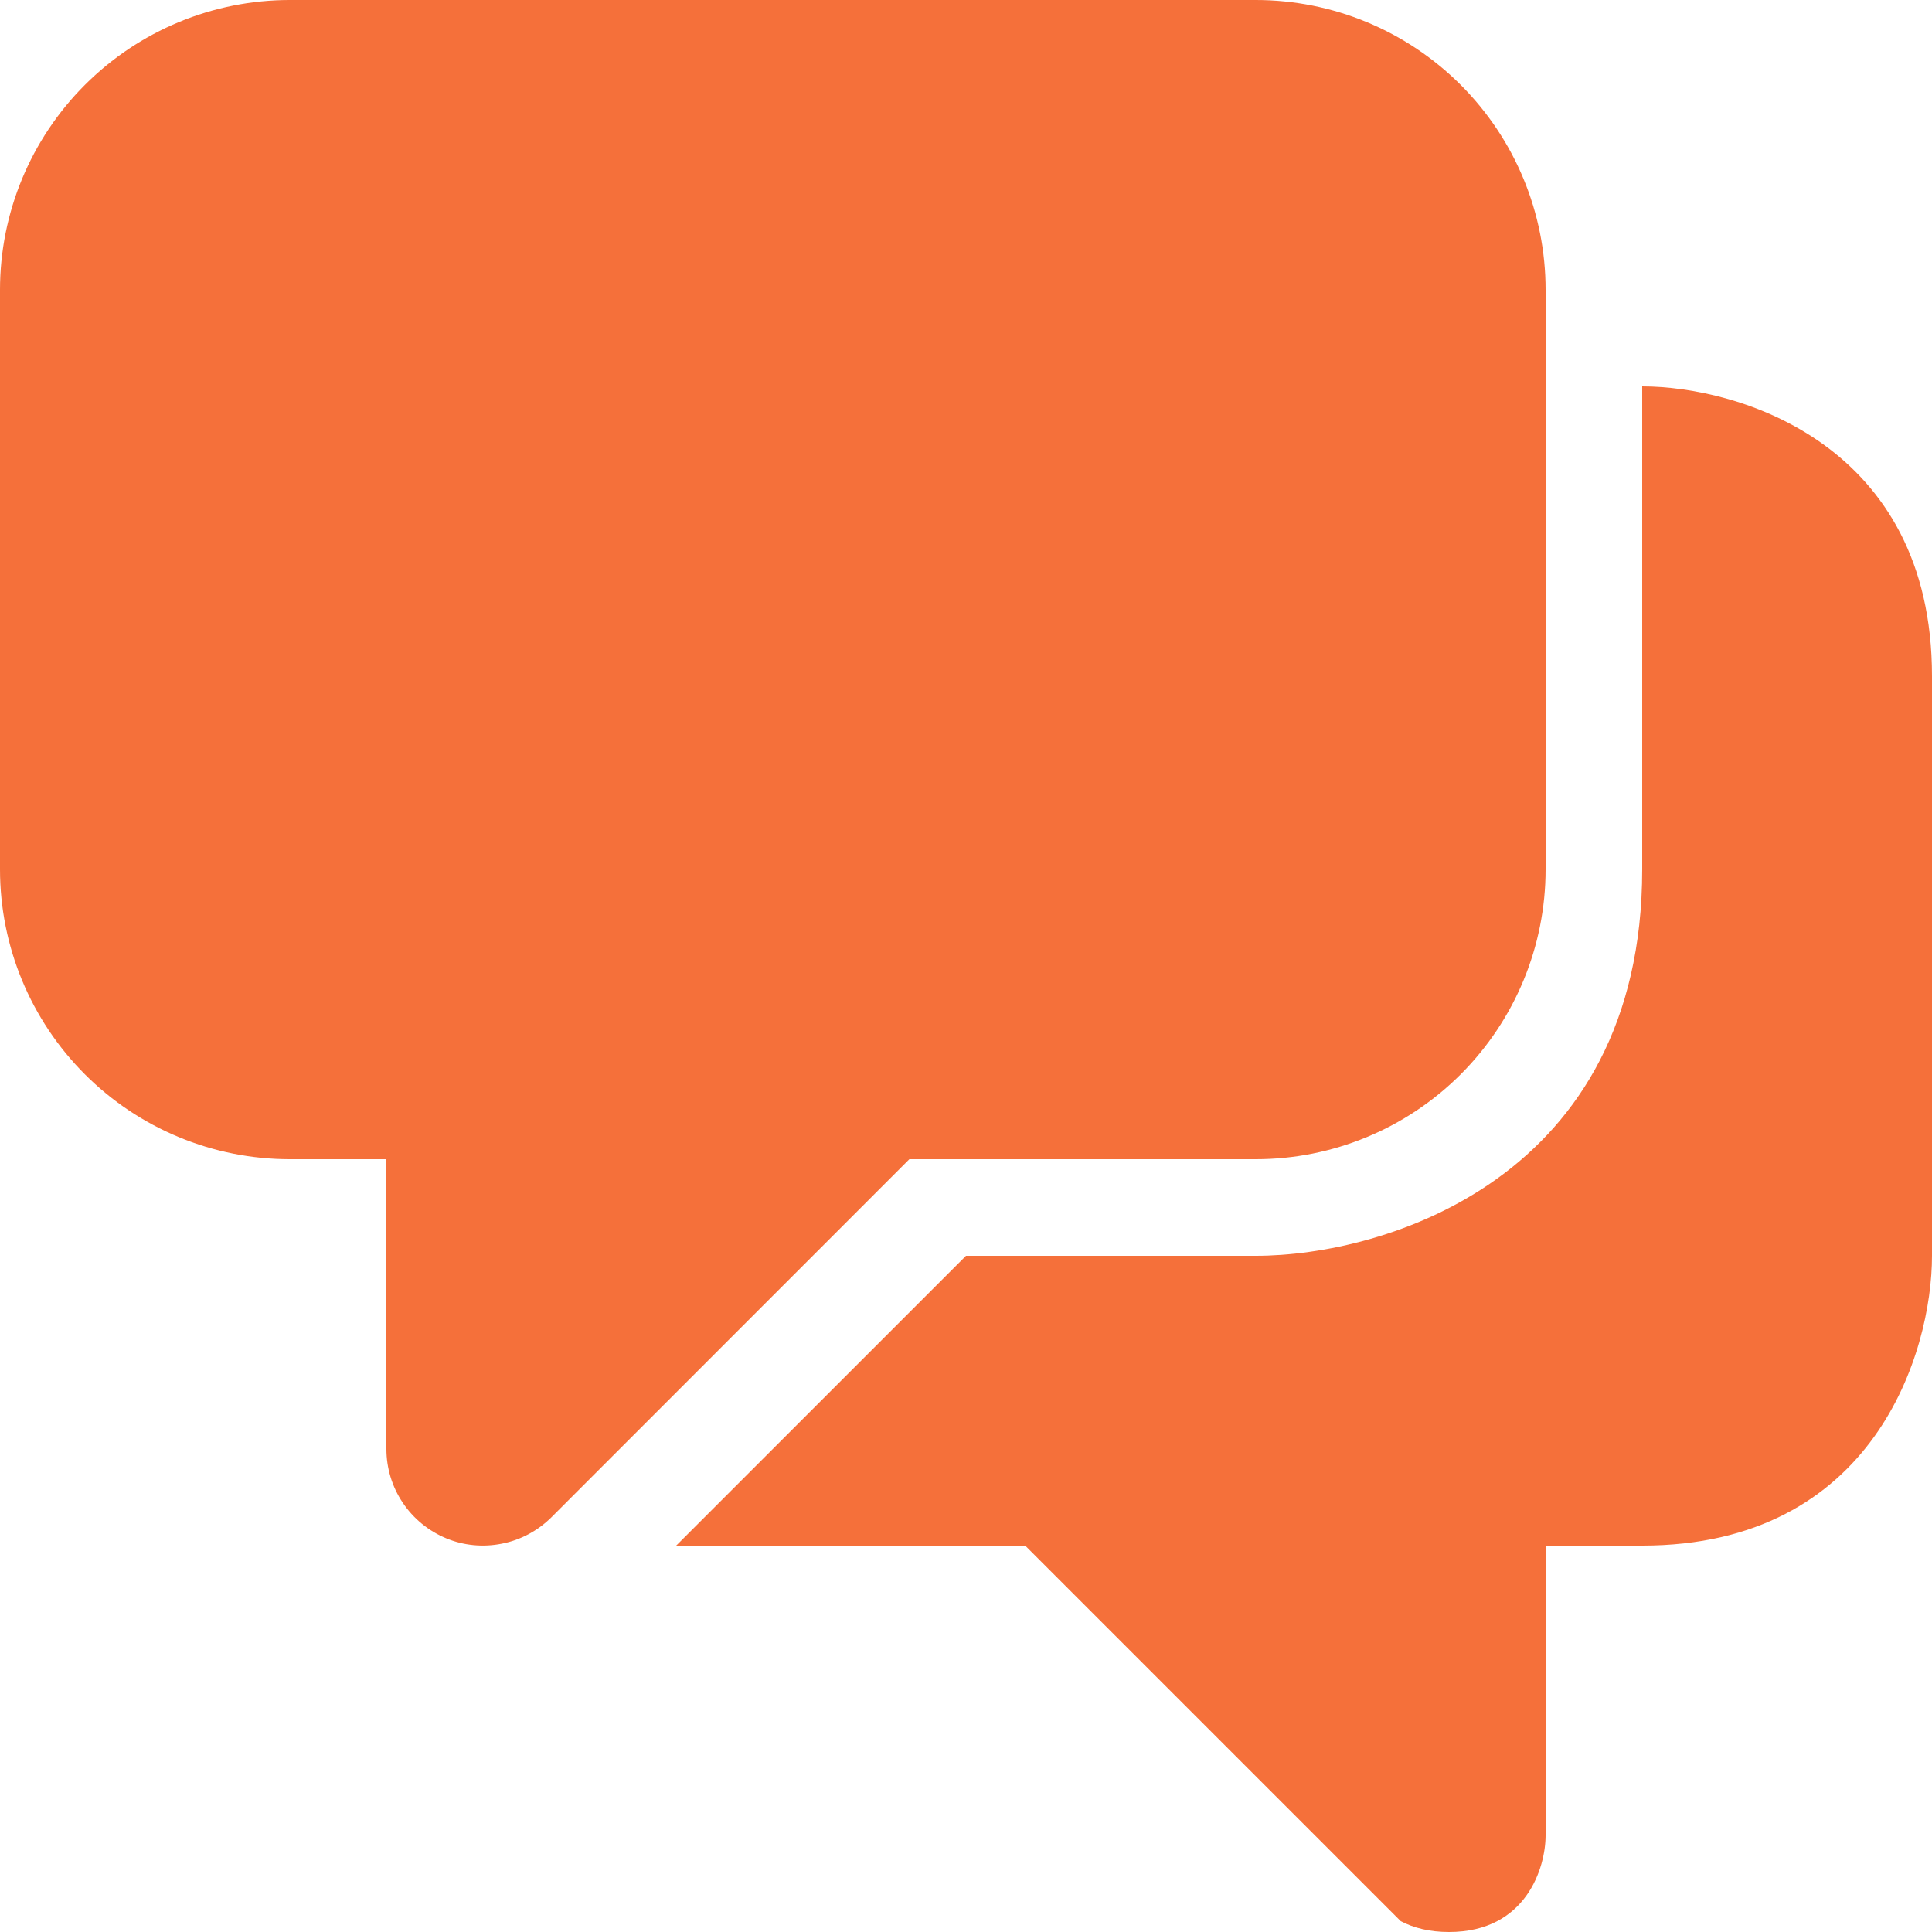 <svg width="16" height="16" viewBox="0 0 16 16" fill="none" xmlns="http://www.w3.org/2000/svg">
<path fill-rule="evenodd" clip-rule="evenodd" d="M0 2.4C0 1.763 0.253 1.153 0.703 0.703C1.153 0.253 1.763 0 2.4 0H10.4C11.037 0 11.647 0.253 12.097 0.703C12.547 1.153 12.8 1.763 12.8 2.4V7.2C12.8 7.837 12.547 8.447 12.097 8.897C11.647 9.347 11.037 9.6 10.4 9.6H7.531L4.566 12.566C4.454 12.677 4.311 12.754 4.156 12.784C4.001 12.815 3.84 12.8 3.694 12.739C3.548 12.678 3.423 12.576 3.335 12.444C3.247 12.313 3.2 12.158 3.2 12V9.6H2.4C1.763 9.6 1.153 9.347 0.703 8.897C0.253 8.447 0 7.837 0 7.2V2.4ZM16 5.6V10.4C16 11.2 15.52 12.8 13.6 12.8H12.8V15.2C12.8 15.466 12.64 16 12 16C11.838 16 11.706 15.966 11.6 15.91L8.49 12.8H5.6L8 10.4H10.4C11.466 10.4 13.6 9.76 13.6 7.2V3.2C14.4 3.2 16 3.68 16 5.6Z" fill="#F5703A"/>
</svg>

